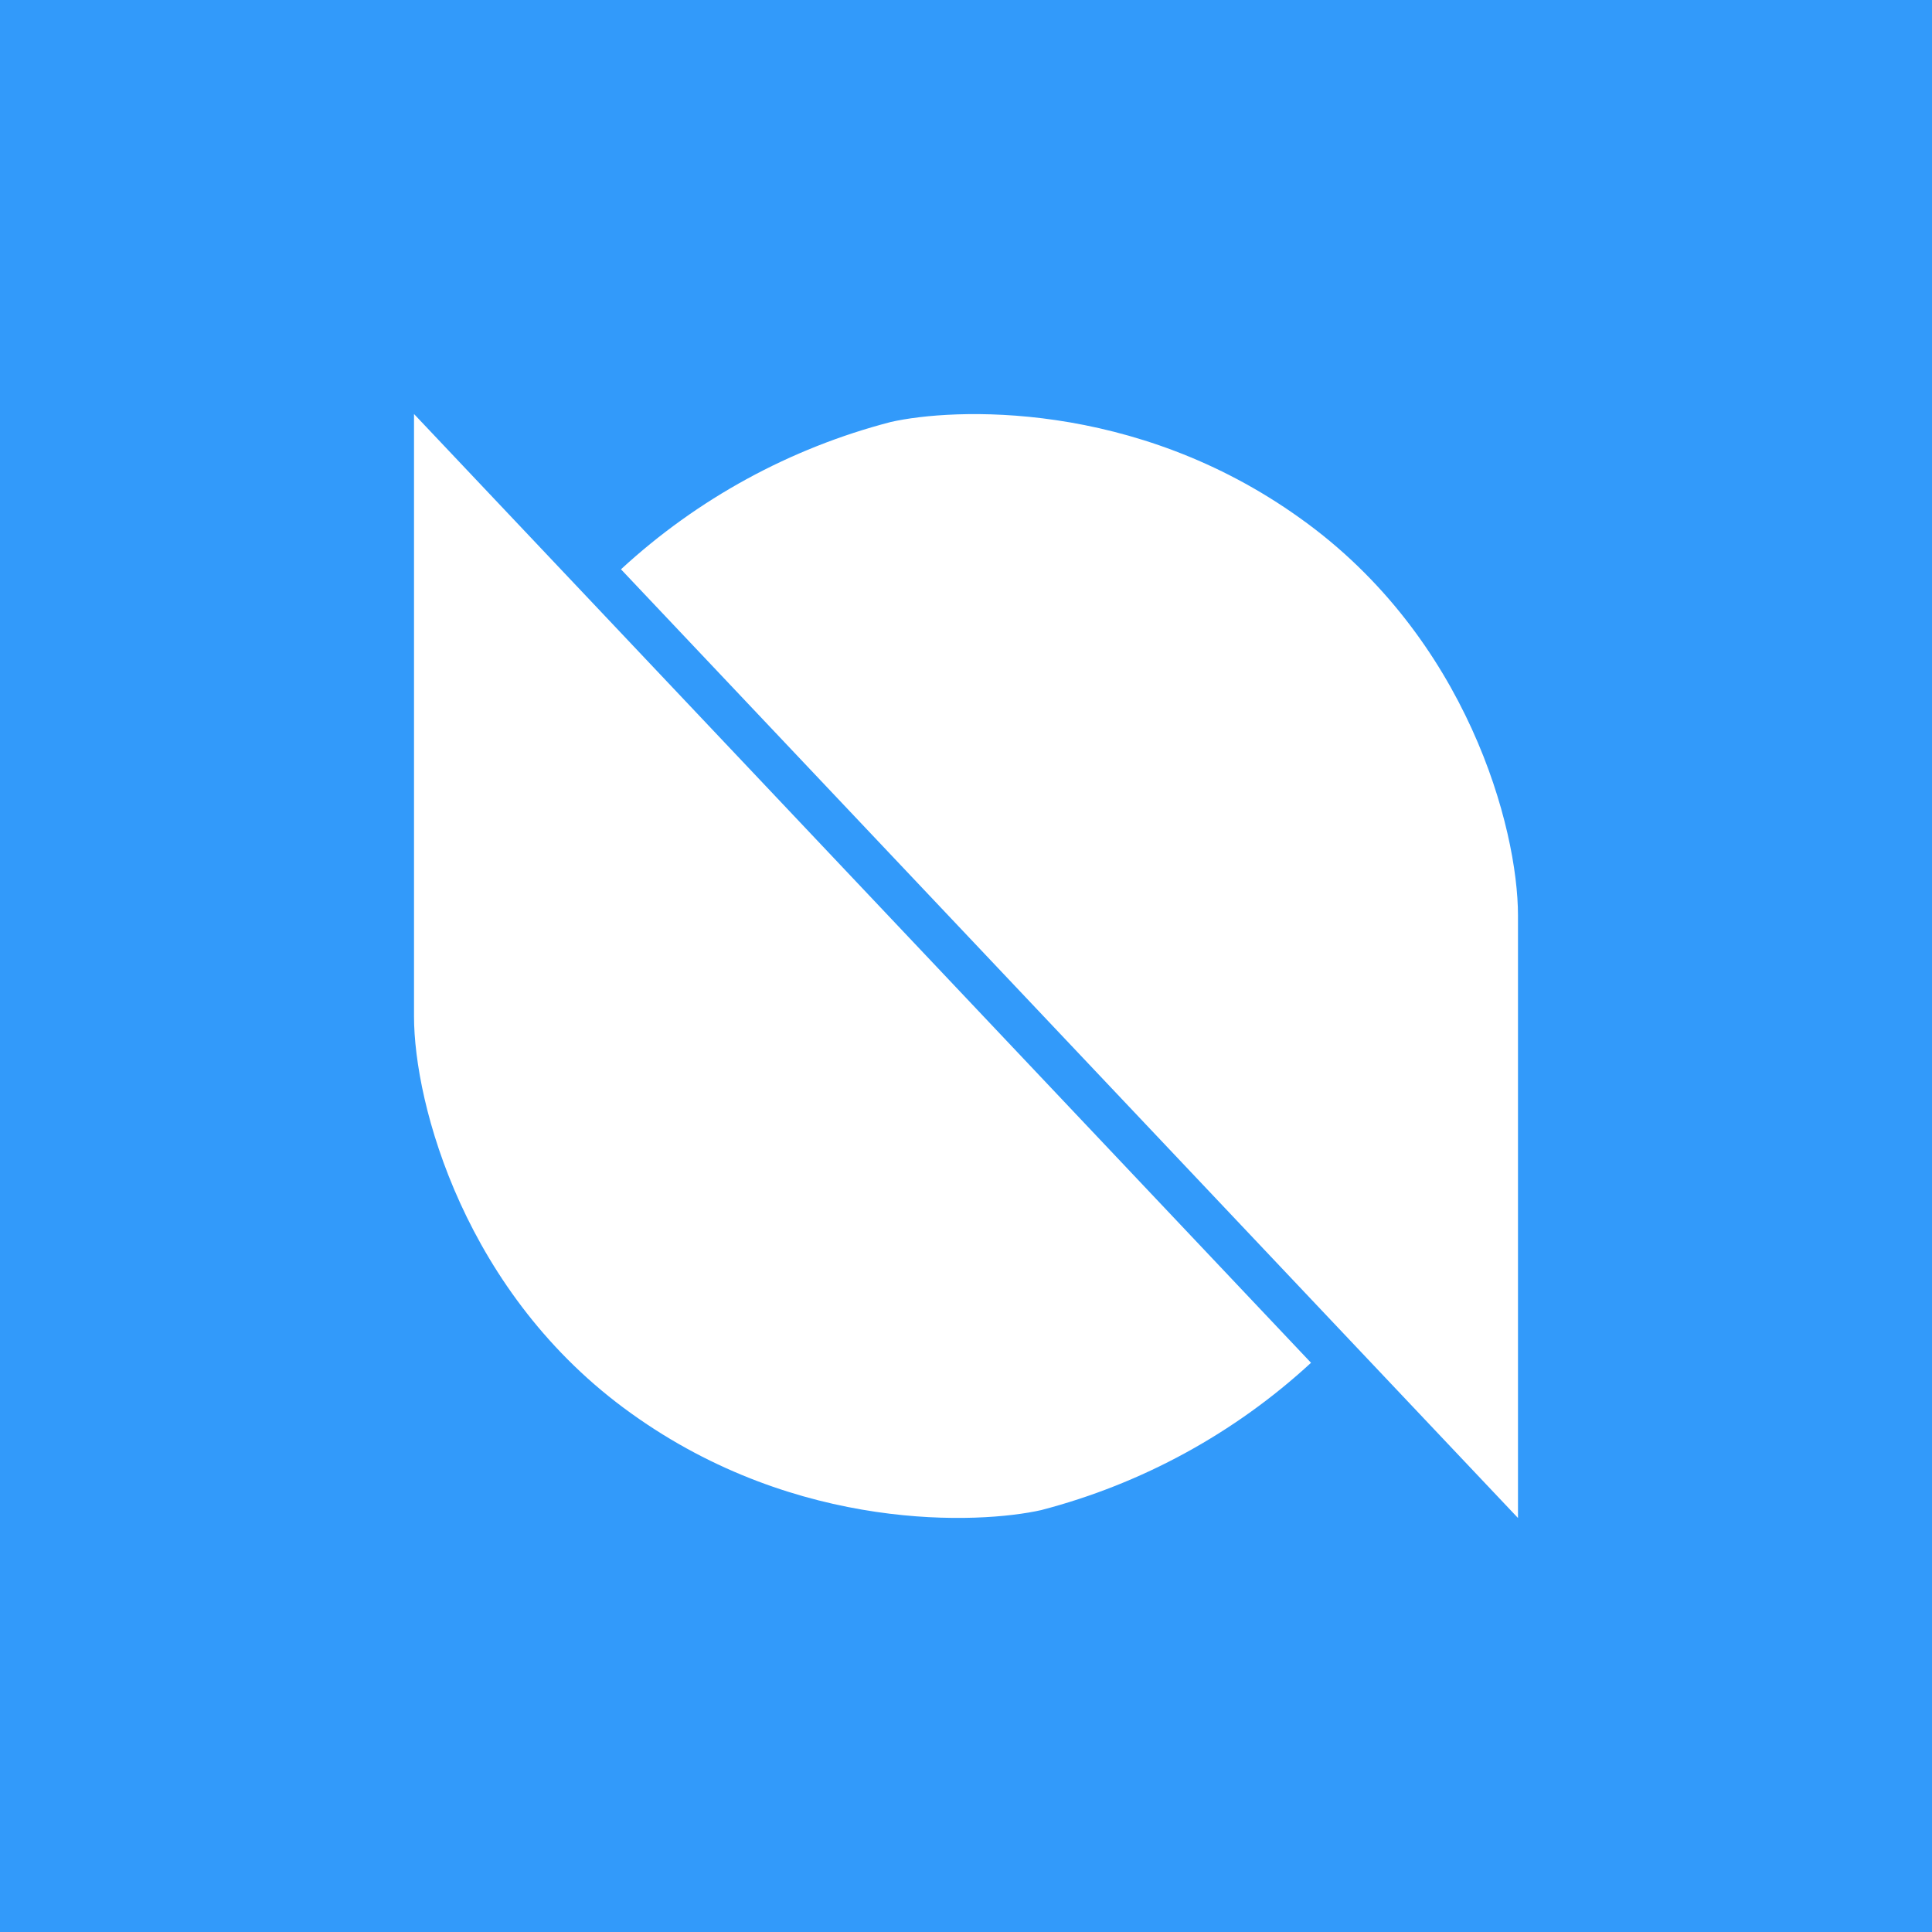 <svg width="24" height="24" viewBox="0 0 24 24" fill="none" xmlns="http://www.w3.org/2000/svg">
<rect x="0" y="0" width="24" height="24" fill="#333333" stroke="none"/>
<g clip-path="url(#clip0_31_15438)">
<path d="M0 0H24V24H0V0Z" fill="#329AFA"/>
<path d="M5.143 12.622V5.143L16.286 16.929C15.336 17.805 14.185 18.433 12.934 18.759C12.176 18.93 9.913 19.046 7.843 17.559C5.773 16.08 5.143 13.714 5.143 12.626V12.622ZM18.857 11.379V18.857L7.714 7.072C8.664 6.196 9.815 5.567 11.066 5.242C11.824 5.07 14.087 4.954 16.157 6.442C18.227 7.92 18.857 10.286 18.857 11.374V11.379Z" fill="white"/>
</g>
<defs>
<clipPath id="clip0_31_15438">
<rect width="24" height="24" fill="white"/>
</clipPath>
</defs>
</svg>
